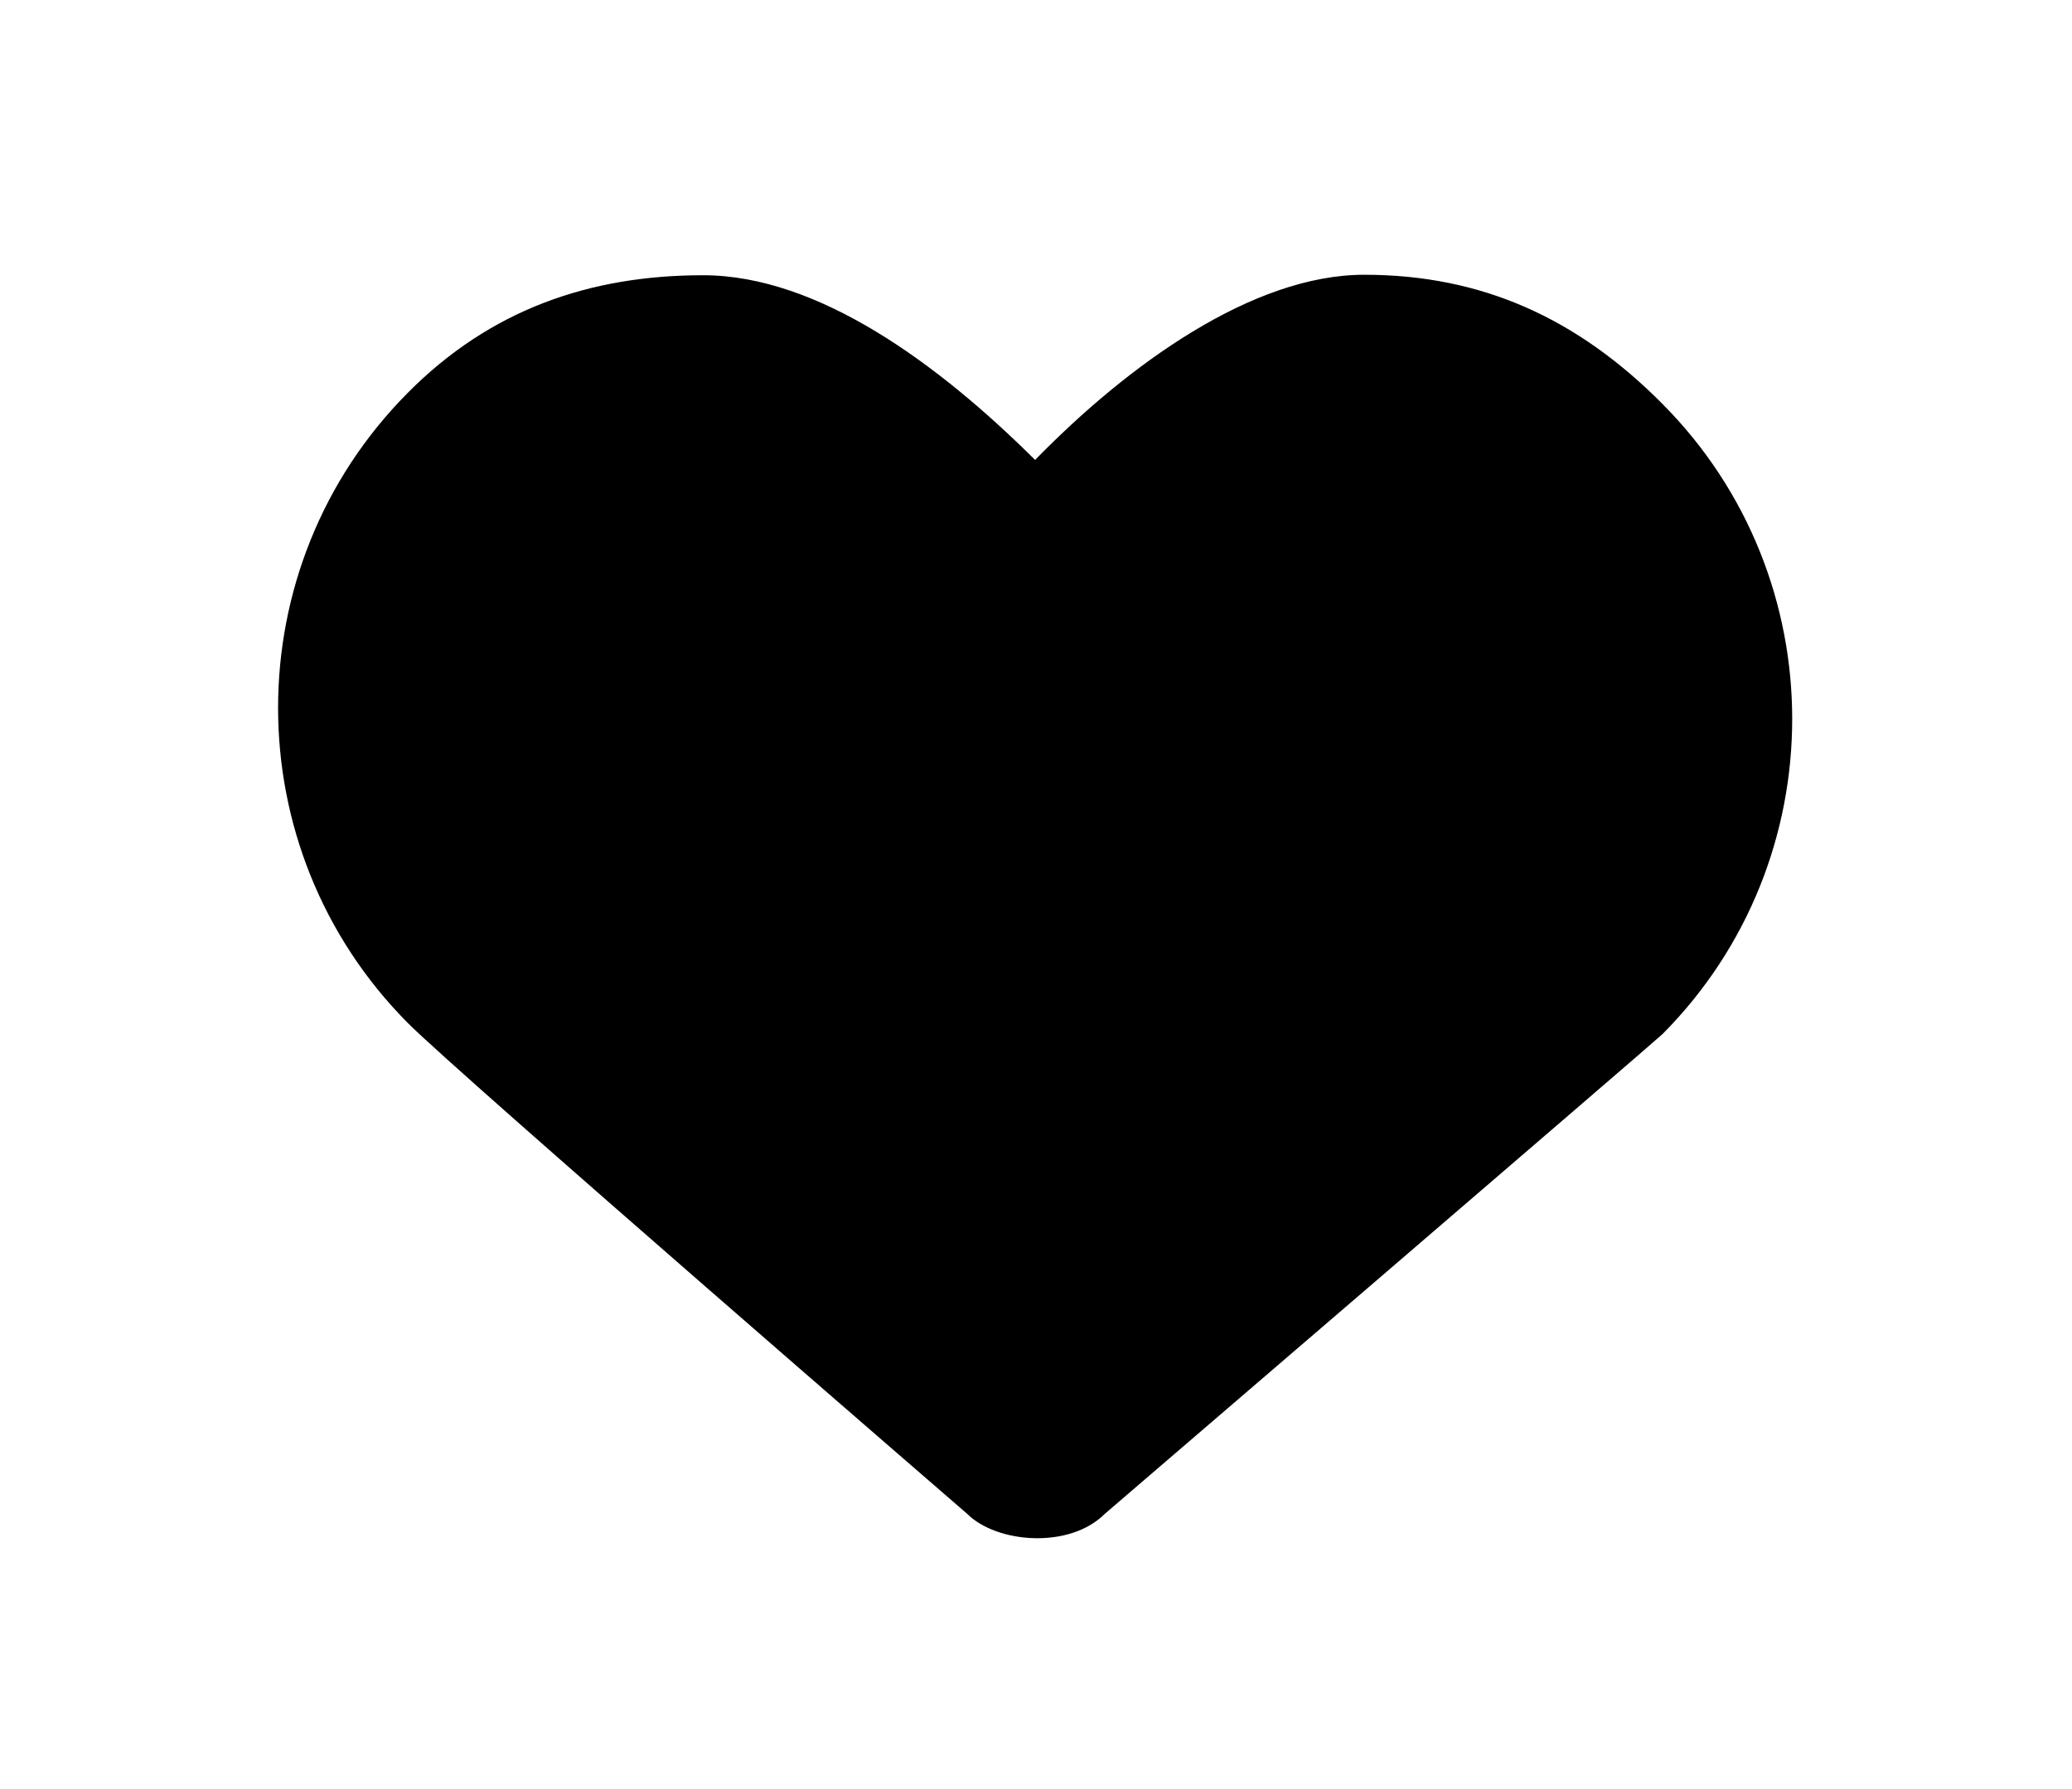<svg xmlns="http://www.w3.org/2000/svg" xmlns:xlink="http://www.w3.org/1999/xlink" preserveAspectRatio="xMidYMid" width="22" height="19" viewBox="0 0 26 26">
  <path d="M8.163,4.000 C6.522,4.000 5.075,4.495 3.871,5.710 C1.360,8.238 1.360,12.336 3.871,14.865 C4.587,15.588 12.000,22.000 12.000,22.000 C12.426,22.426 13.483,22.517 14.000,22.000 C14.000,22.000 22.023,15.110 22.104,15.027 C24.615,12.498 24.615,8.399 22.104,5.872 C20.859,4.616 19.466,3.993 17.769,3.993 C16.147,3.993 14.338,5.299 12.987,6.684 C11.594,5.299 9.841,4.000 8.163,4.000 L8.163,4.000 Z" class="cls-1"/>
</svg>
